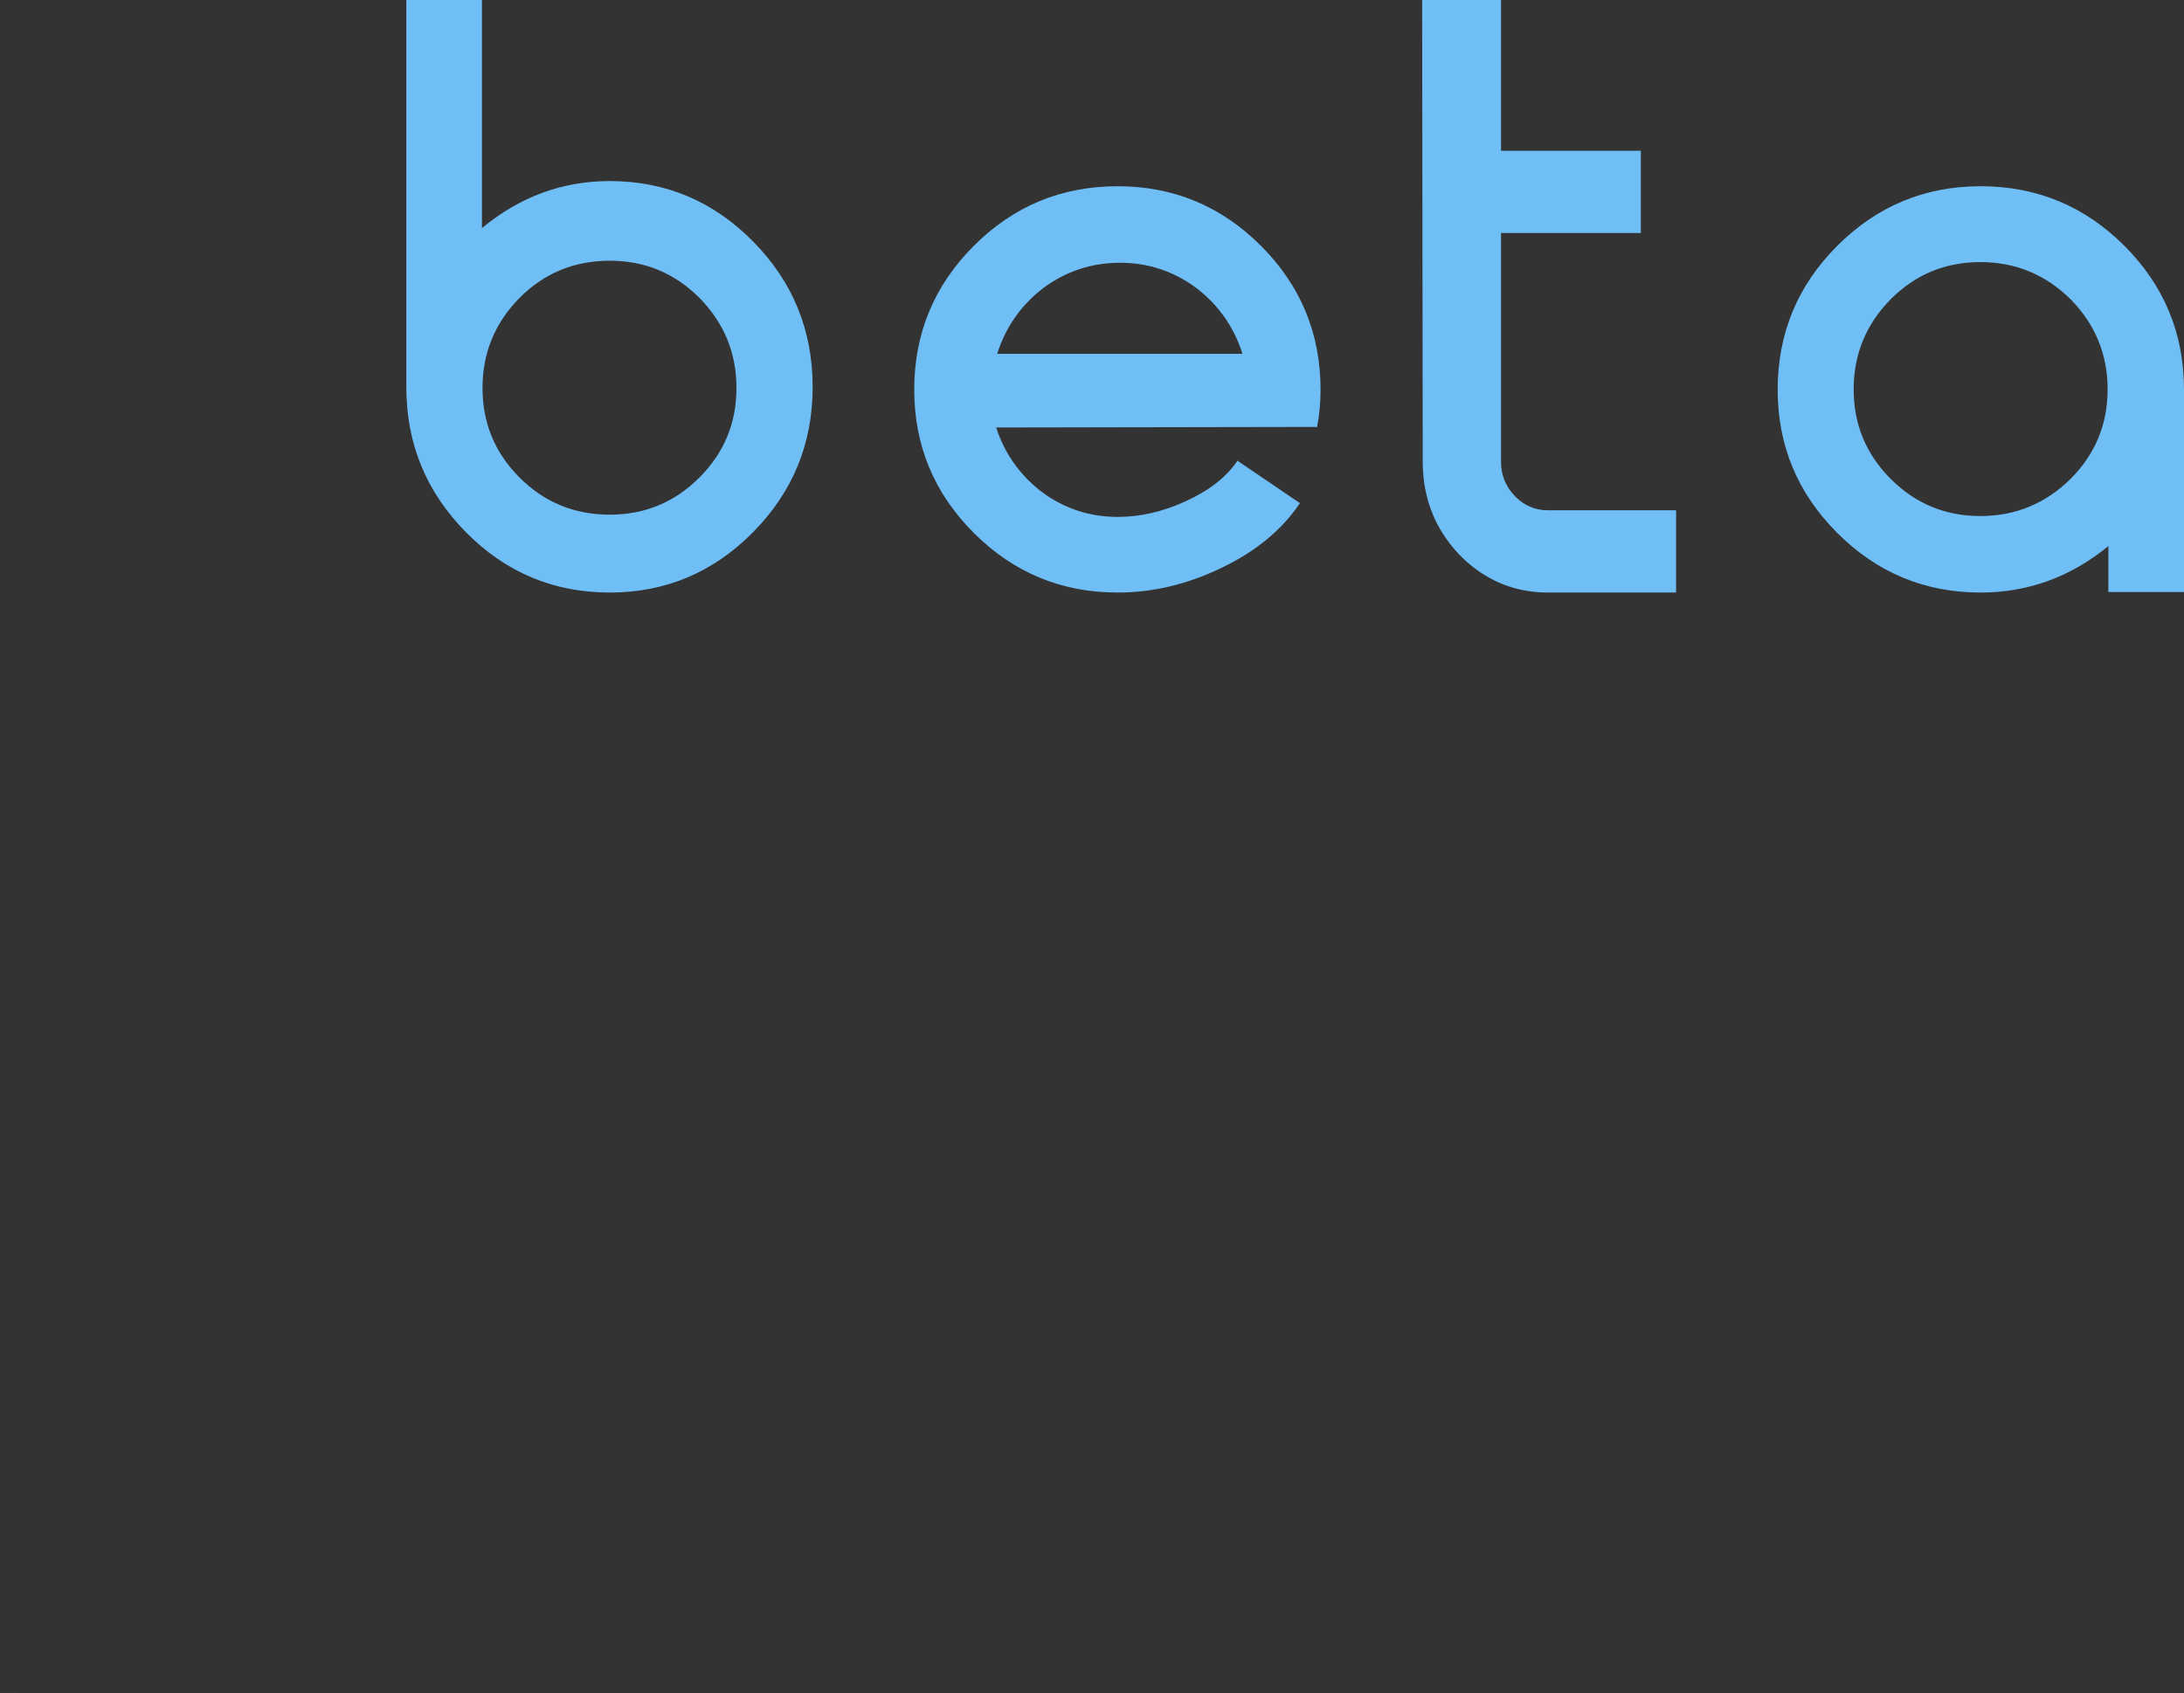 <?xml version="1.0" encoding="UTF-8"?>
<svg width="129px" height="100px" viewBox="0 0 129 100" version="1.1" xmlns="http://www.w3.org/2000/svg" xmlns:xlink="http://www.w3.org/1999/xlink">
    <rect x="0" y="0" width="129" height="100" fill="#333333" stroke="none"/>
    <!-- Generator: Sketch 54.1 (76490) - https://sketchapp.com -->
    <title>beta</title>
    <desc>Created with Sketch.</desc>
    <g id="Page-1" stroke="none" stroke-width="1" fill="none" fill-rule="evenodd">
        <g id="beta">
            <rect id="Rectangle" fill-opacity="0.01" fill="#FFFFFF" x="0" y="99.9" width="1" height="1"></rect>
            <path d="M36.017,30.4 C38.084,30.4 39.848,29.67 41.309,28.209 C42.77,26.748 43.5,24.984 43.5,22.917 C43.5,20.849 42.77,19.074 41.309,17.591 C39.848,16.13 38.084,15.4 36.017,15.4 C33.927,15.4 32.152,16.13 30.691,17.591 C29.23,19.074 28.5,20.849 28.5,22.917 C28.5,24.984 29.23,26.748 30.691,28.209 C32.152,29.67 33.927,30.4 36.017,30.4 Z M36.017,10.695 C39.312,10.695 42.133,11.884 44.48,14.261 C46.827,16.637 48,19.505 48,22.865 C48,26.201 46.827,29.058 44.48,31.435 C42.133,33.812 39.312,35 36.017,35 C32.7,35 29.867,33.812 27.52,31.435 C25.173,29.058 24,26.201 24,22.865 L24,0 L28.468,0 L28.468,13.472 C30.702,11.621 33.219,10.695 36.017,10.695 Z M66.161,15.521 C64.471,15.521 62.952,16.023 61.605,17.027 C60.303,18.032 59.401,19.322 58.899,20.897 L73.389,20.897 C72.887,19.322 71.985,18.032 70.683,17.027 C69.335,16.023 67.828,15.521 66.161,15.521 Z M77.797,25.217 L58.841,25.251 C59.337,26.786 60.228,28.049 61.515,29.042 C62.846,30.035 64.347,30.532 66.017,30.532 C67.348,30.532 68.68,30.227 70.011,29.618 C71.41,28.986 72.437,28.185 73.092,27.214 L76.781,29.719 C75.721,31.299 74.175,32.574 72.144,33.544 C70.135,34.515 68.093,35 66.017,35 C62.7,35 59.867,33.827 57.52,31.48 C55.173,29.133 54,26.312 54,23.017 C54,19.7 55.173,16.867 57.52,14.52 C59.867,12.173 62.7,11 66.017,11 C69.312,11 72.133,12.173 74.48,14.52 C76.827,16.867 78,19.7 78,23.017 C78,23.762 77.932,24.495 77.797,25.217 Z M91.447,30.142 L99,30.142 L99,35 L91.447,35 C89.4,35 87.647,34.252 86.188,32.755 C84.753,31.234 84.035,29.406 84.035,27.271 L84,0 L88.659,0 L88.659,8.906 L96.918,8.906 L96.918,13.764 L88.659,13.764 L88.659,27.271 C88.659,28.056 88.929,28.731 89.471,29.295 C90.012,29.86 90.671,30.142 91.447,30.142 Z M116.971,30.481 C119.038,30.481 120.814,29.75 122.297,28.29 C123.757,26.829 124.488,25.065 124.488,22.998 C124.488,20.93 123.757,19.155 122.297,17.672 C120.814,16.211 119.038,15.481 116.971,15.481 C114.903,15.481 113.139,16.211 111.679,17.672 C110.218,19.155 109.488,20.93 109.488,22.998 C109.488,25.065 110.218,26.829 111.679,28.29 C113.139,29.75 114.903,30.481 116.971,30.481 Z M129,23.017 L129,34.966 L124.532,34.966 L124.532,32.258 C122.298,34.086 119.781,35 116.983,35 C113.688,35 110.867,33.827 108.52,31.48 C106.173,29.133 105,26.312 105,23.017 C105,19.7 106.173,16.867 108.52,14.52 C110.867,12.173 113.688,11 116.983,11 C120.3,11 123.133,12.173 125.48,14.52 C127.827,16.867 129,19.7 129,23.017 Z" fill="#70BEF6" fill-rule="nonzero"></path>
        </g>
    </g>
</svg>